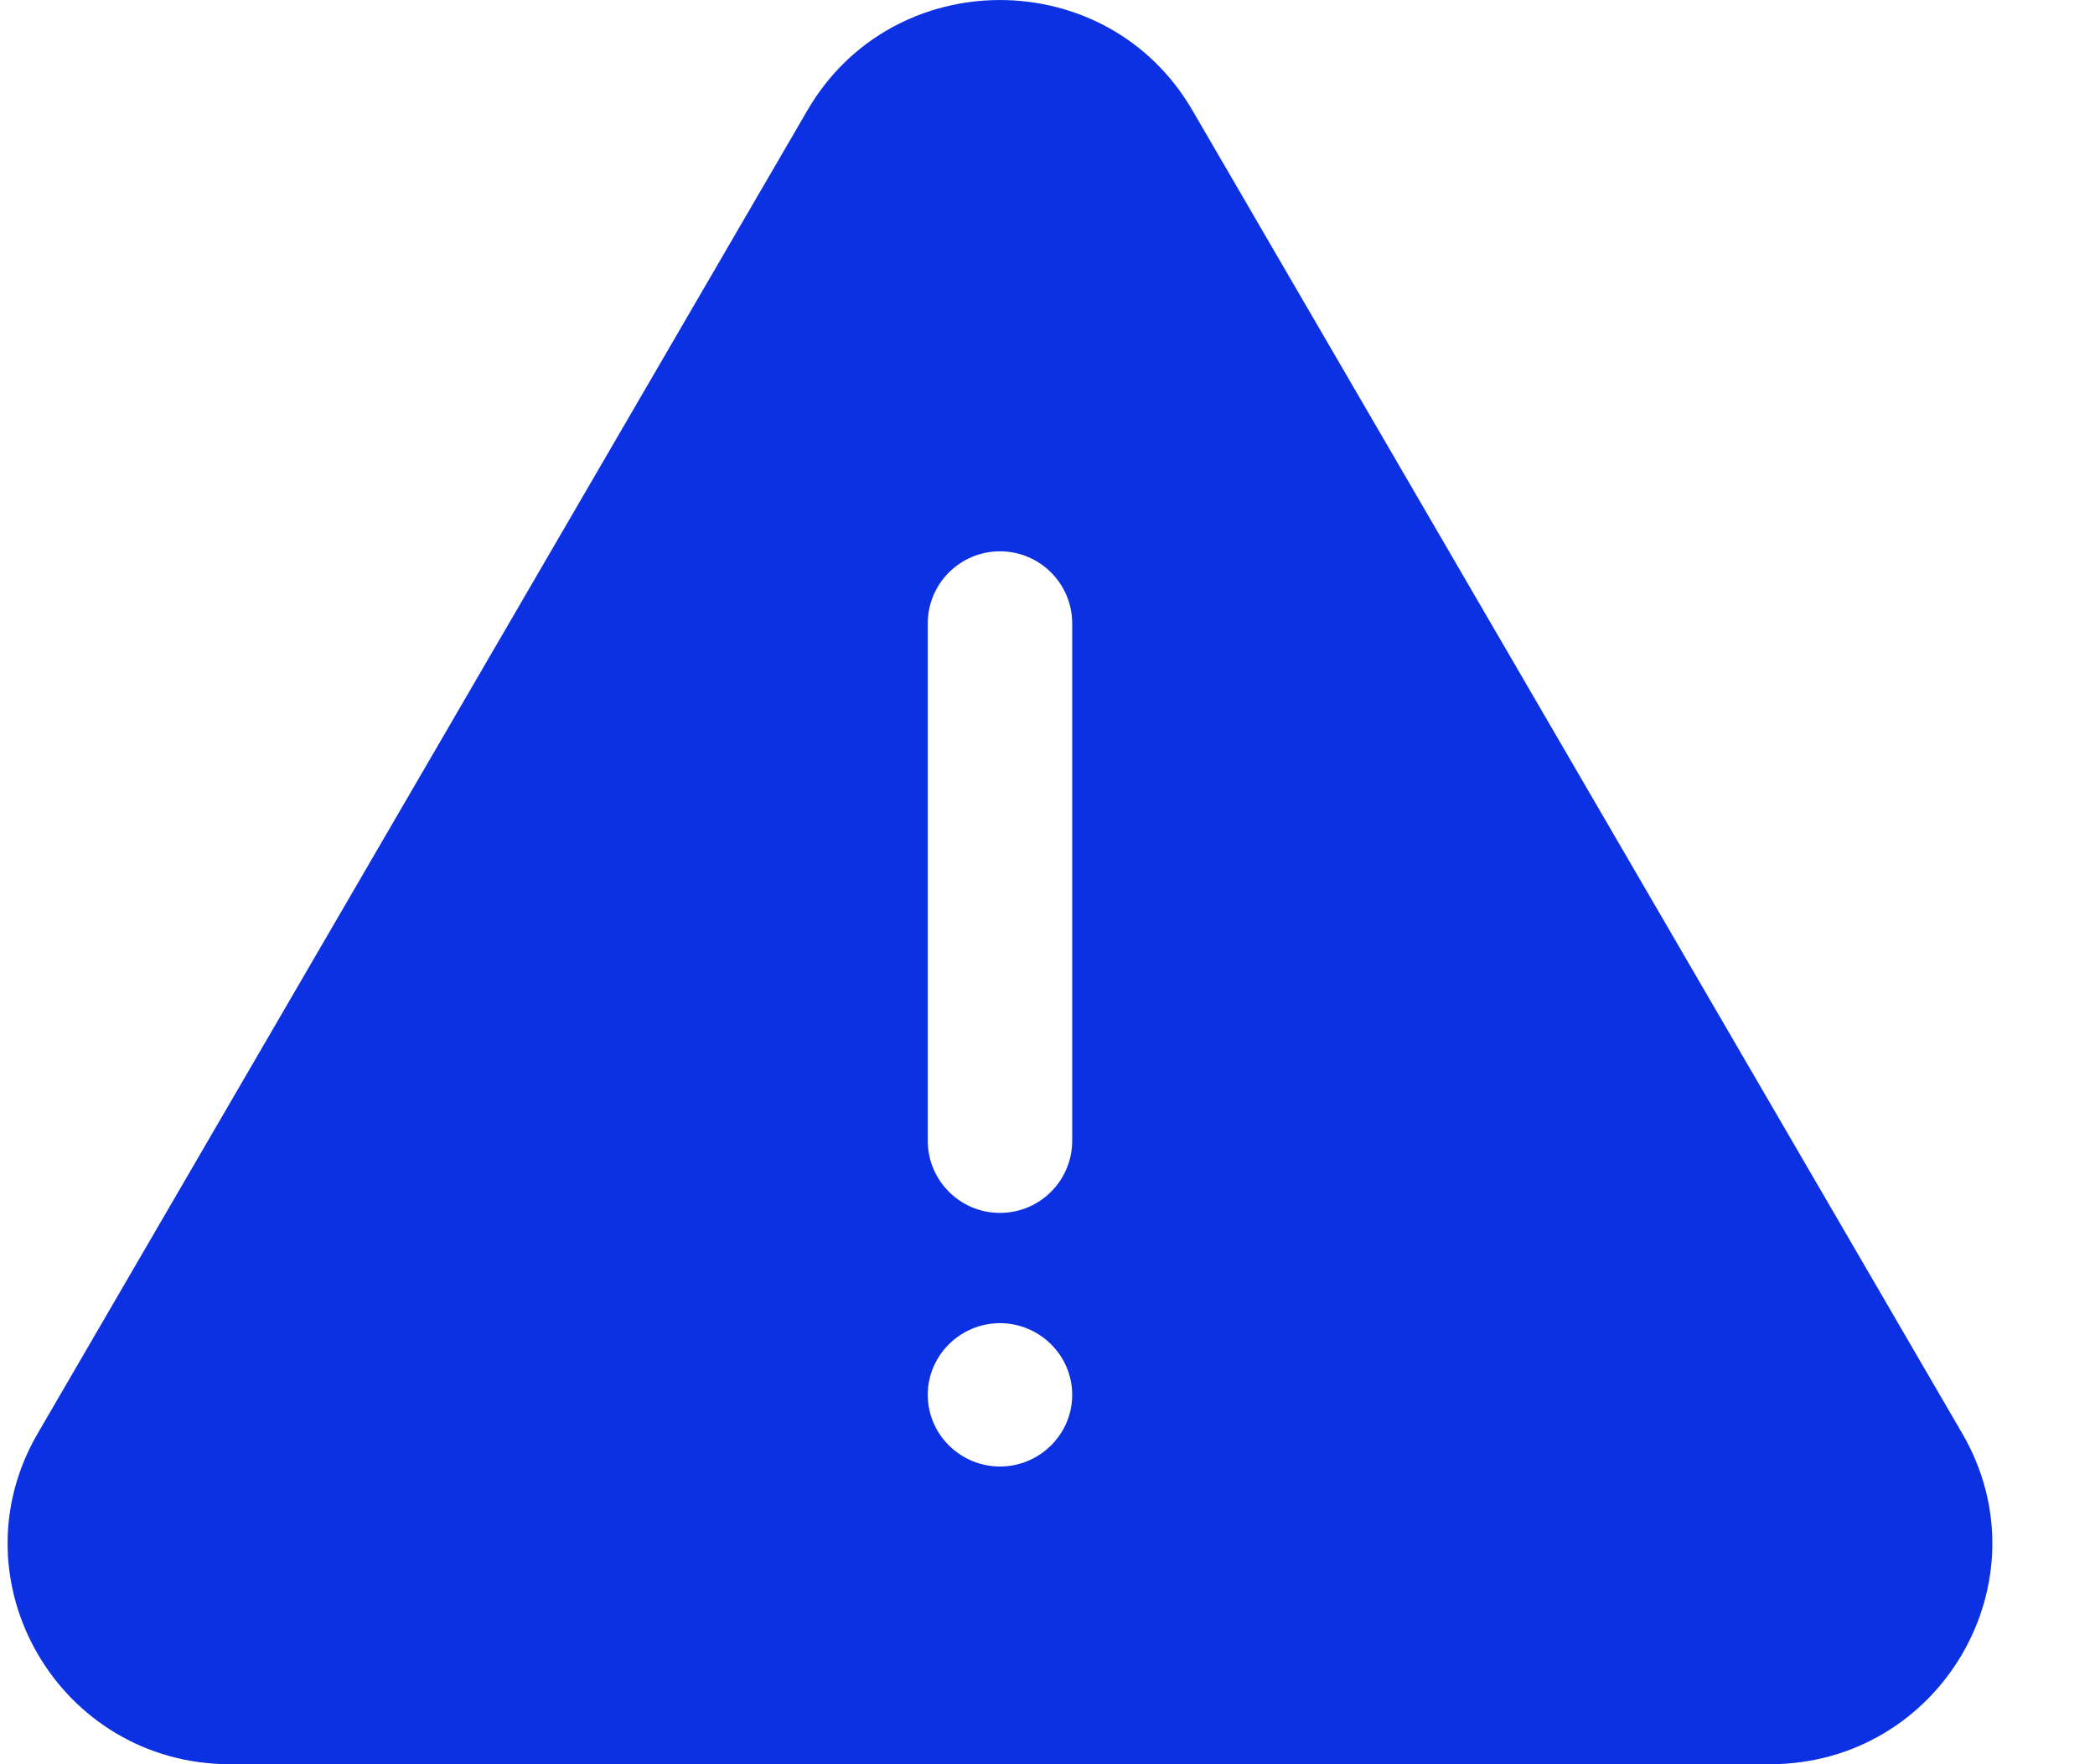<svg width="19" height="16" viewBox="0 0 19 16" fill="none" xmlns="http://www.w3.org/2000/svg">
<path fill-rule="evenodd" clip-rule="evenodd" d="M7.323 1C8.099 -0.333 10.039 -0.333 10.814 1L17.796 13C18.572 14.333 17.602 16 16.05 16H2.087C0.536 16 -0.434 14.333 0.342 13L7.323 1ZM8.414 5.655C8.414 5.293 8.707 5 9.069 5C9.431 5 9.724 5.293 9.724 5.655V10.345C9.724 10.707 9.431 11 9.069 11C8.707 11 8.414 10.707 8.414 10.345V5.655ZM8.414 12.65C8.414 12.291 8.71 12 9.069 12C9.428 12 9.724 12.291 9.724 12.65C9.724 13.009 9.428 13.3 9.069 13.3C8.71 13.3 8.414 13.009 8.414 12.65Z" fill="#0C31E2"/>
</svg>
